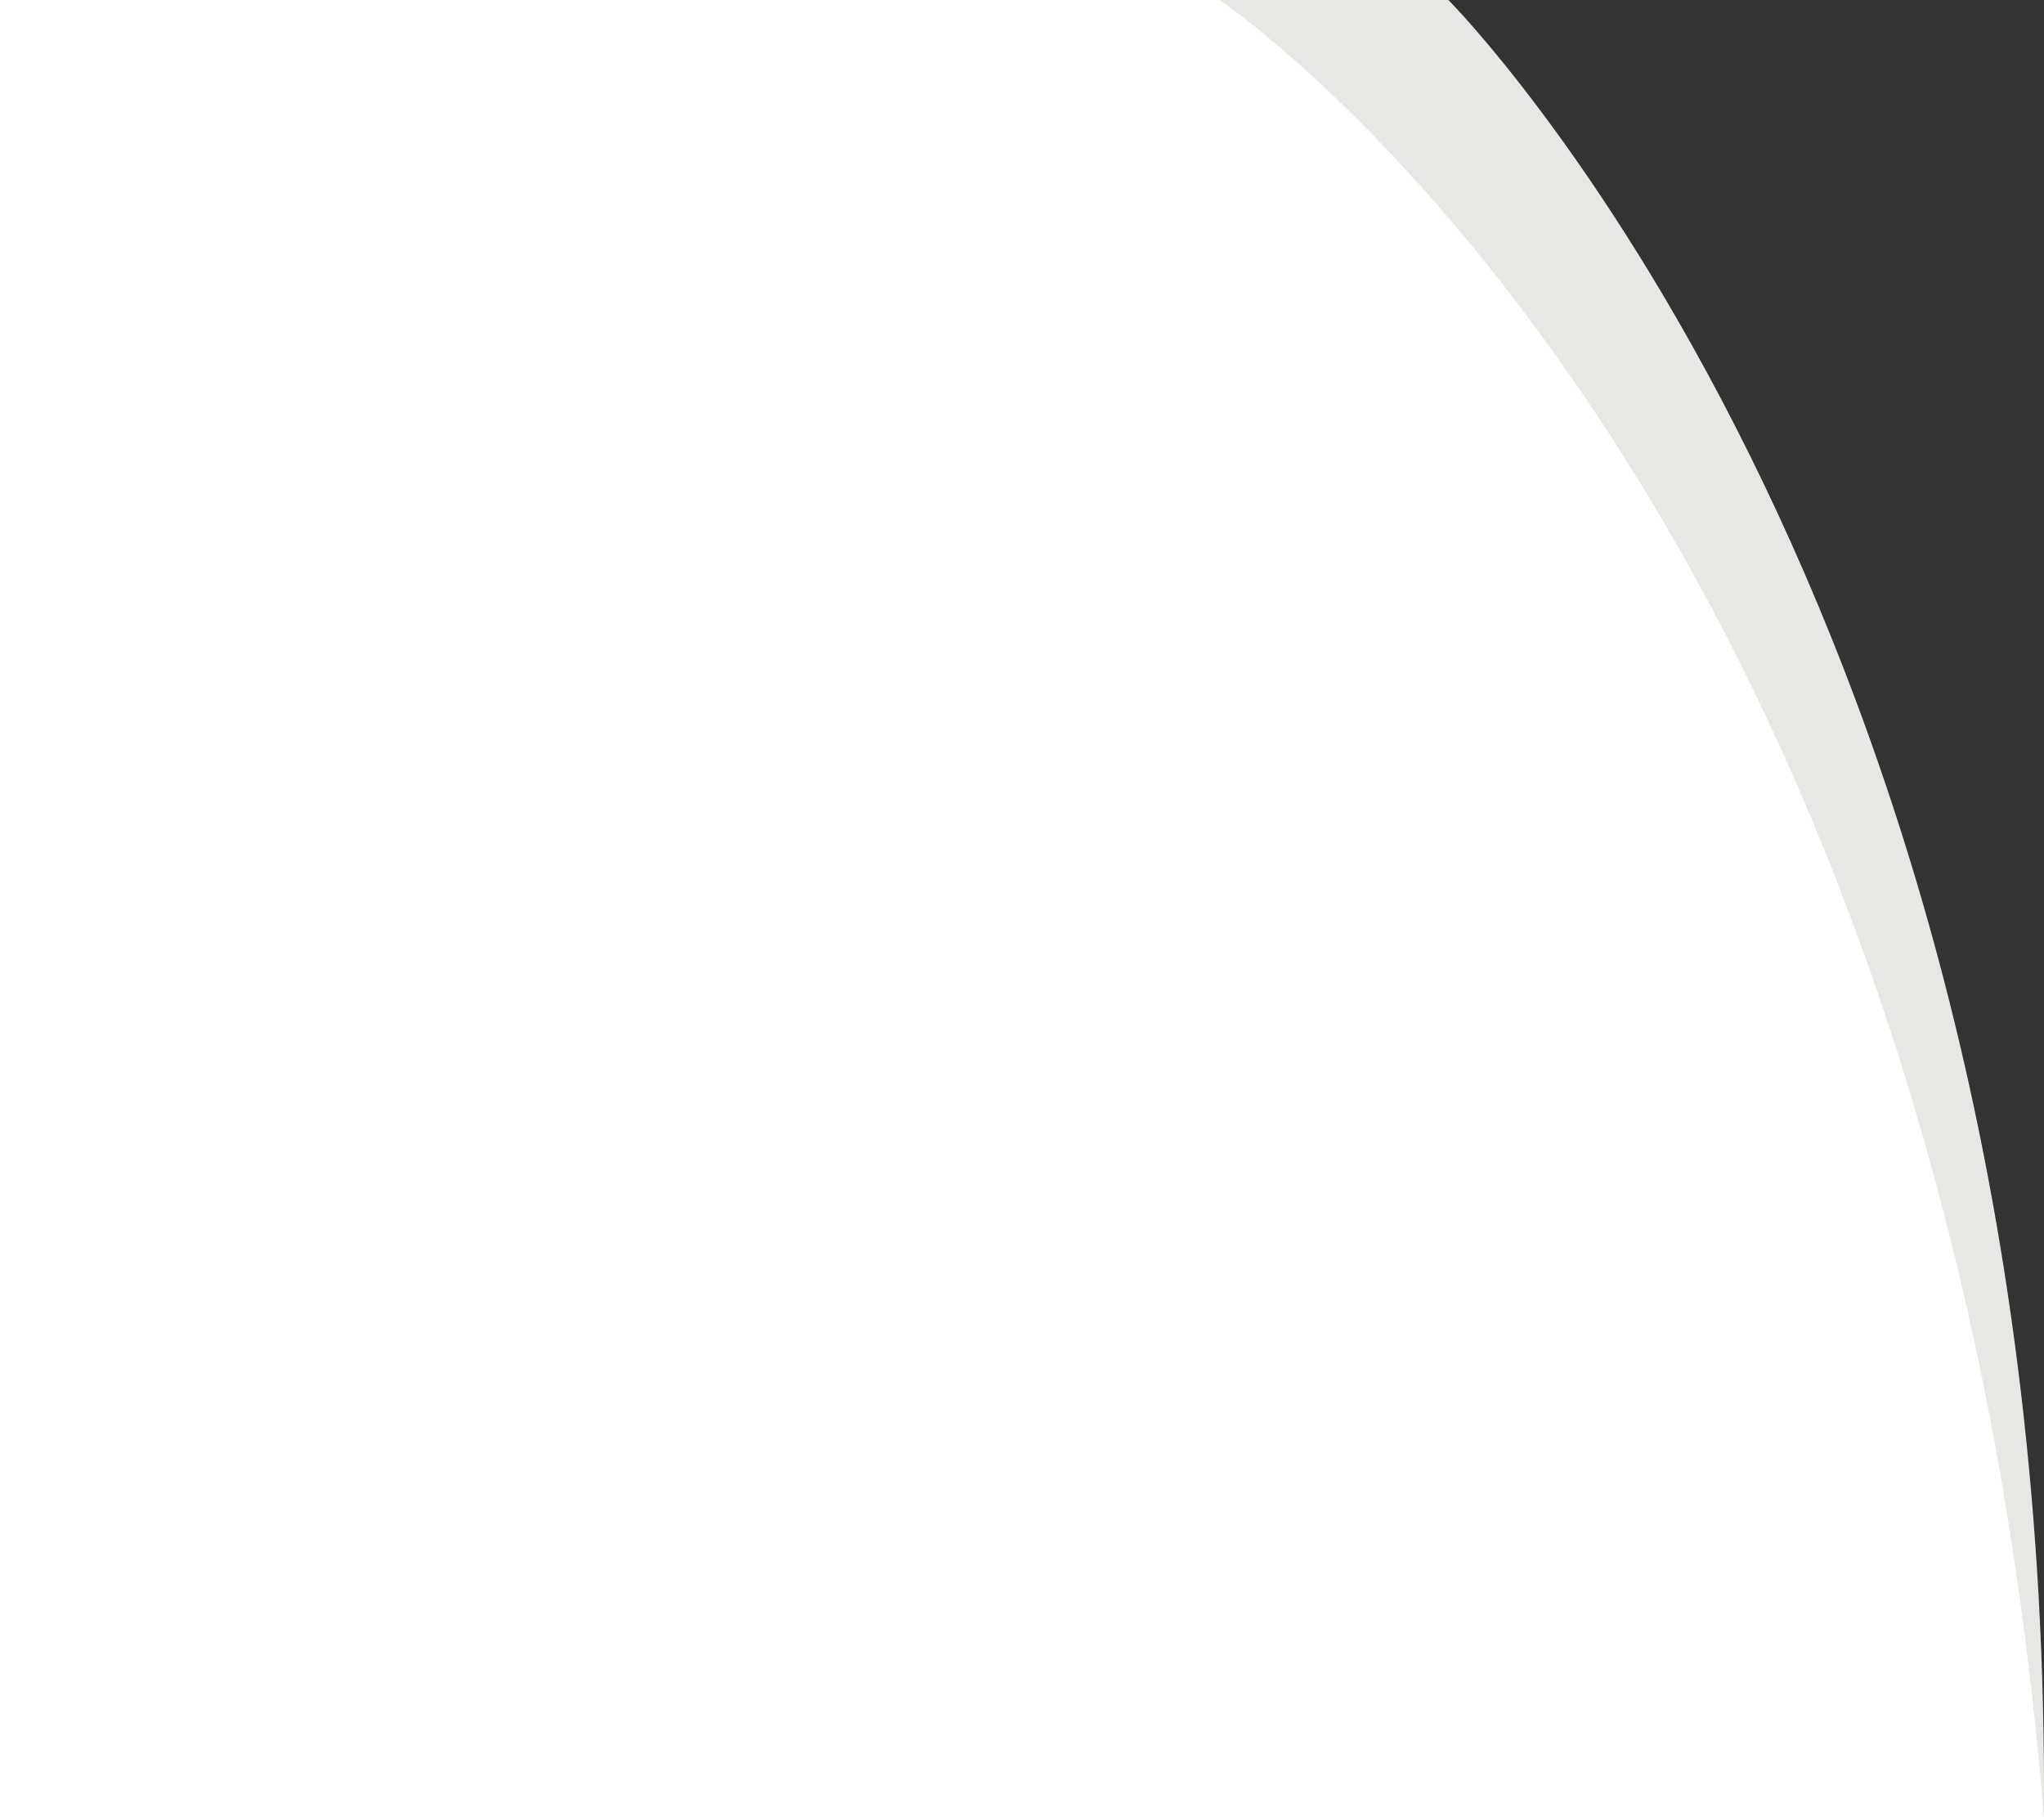<?xml version="1.0" encoding="utf-8"?>
<!-- Generator: Adobe Illustrator 16.0.2, SVG Export Plug-In . SVG Version: 6.00 Build 0)  -->
<!DOCTYPE svg PUBLIC "-//W3C//DTD SVG 1.1//EN" "http://www.w3.org/Graphics/SVG/1.1/DTD/svg11.dtd">
<svg version="1.1" xmlns="http://www.w3.org/2000/svg" xmlns:xlink="http://www.w3.org/1999/xlink" x="0px" y="0px"
	 width="1215.013px" height="1080.001px" viewBox="0 0 1215.013 1080.001" enable-background="new 0 0 1215.013 1080.001"
	 xml:space="preserve">
<rect x="0" y="0" width="1215.013" height="1080.001" fill="#333333" stroke="none"/>
<g id="_x32_">
</g>
<g id="_x33_">
	<g>
		<path fill="#E8E7E4" d="M860.974,0.001c0,0,359.24,360.333,353.982,1079.999C840.88,1080,0,1080.001,0,1080.001v-1080"/>
		<path fill="#FFFFFF" d="M724.88,0c0,0,425,283,490.076,1079.999C1099.88,1079.999,0,1080,0,1080V0"/>
	</g>
</g>
</svg>
